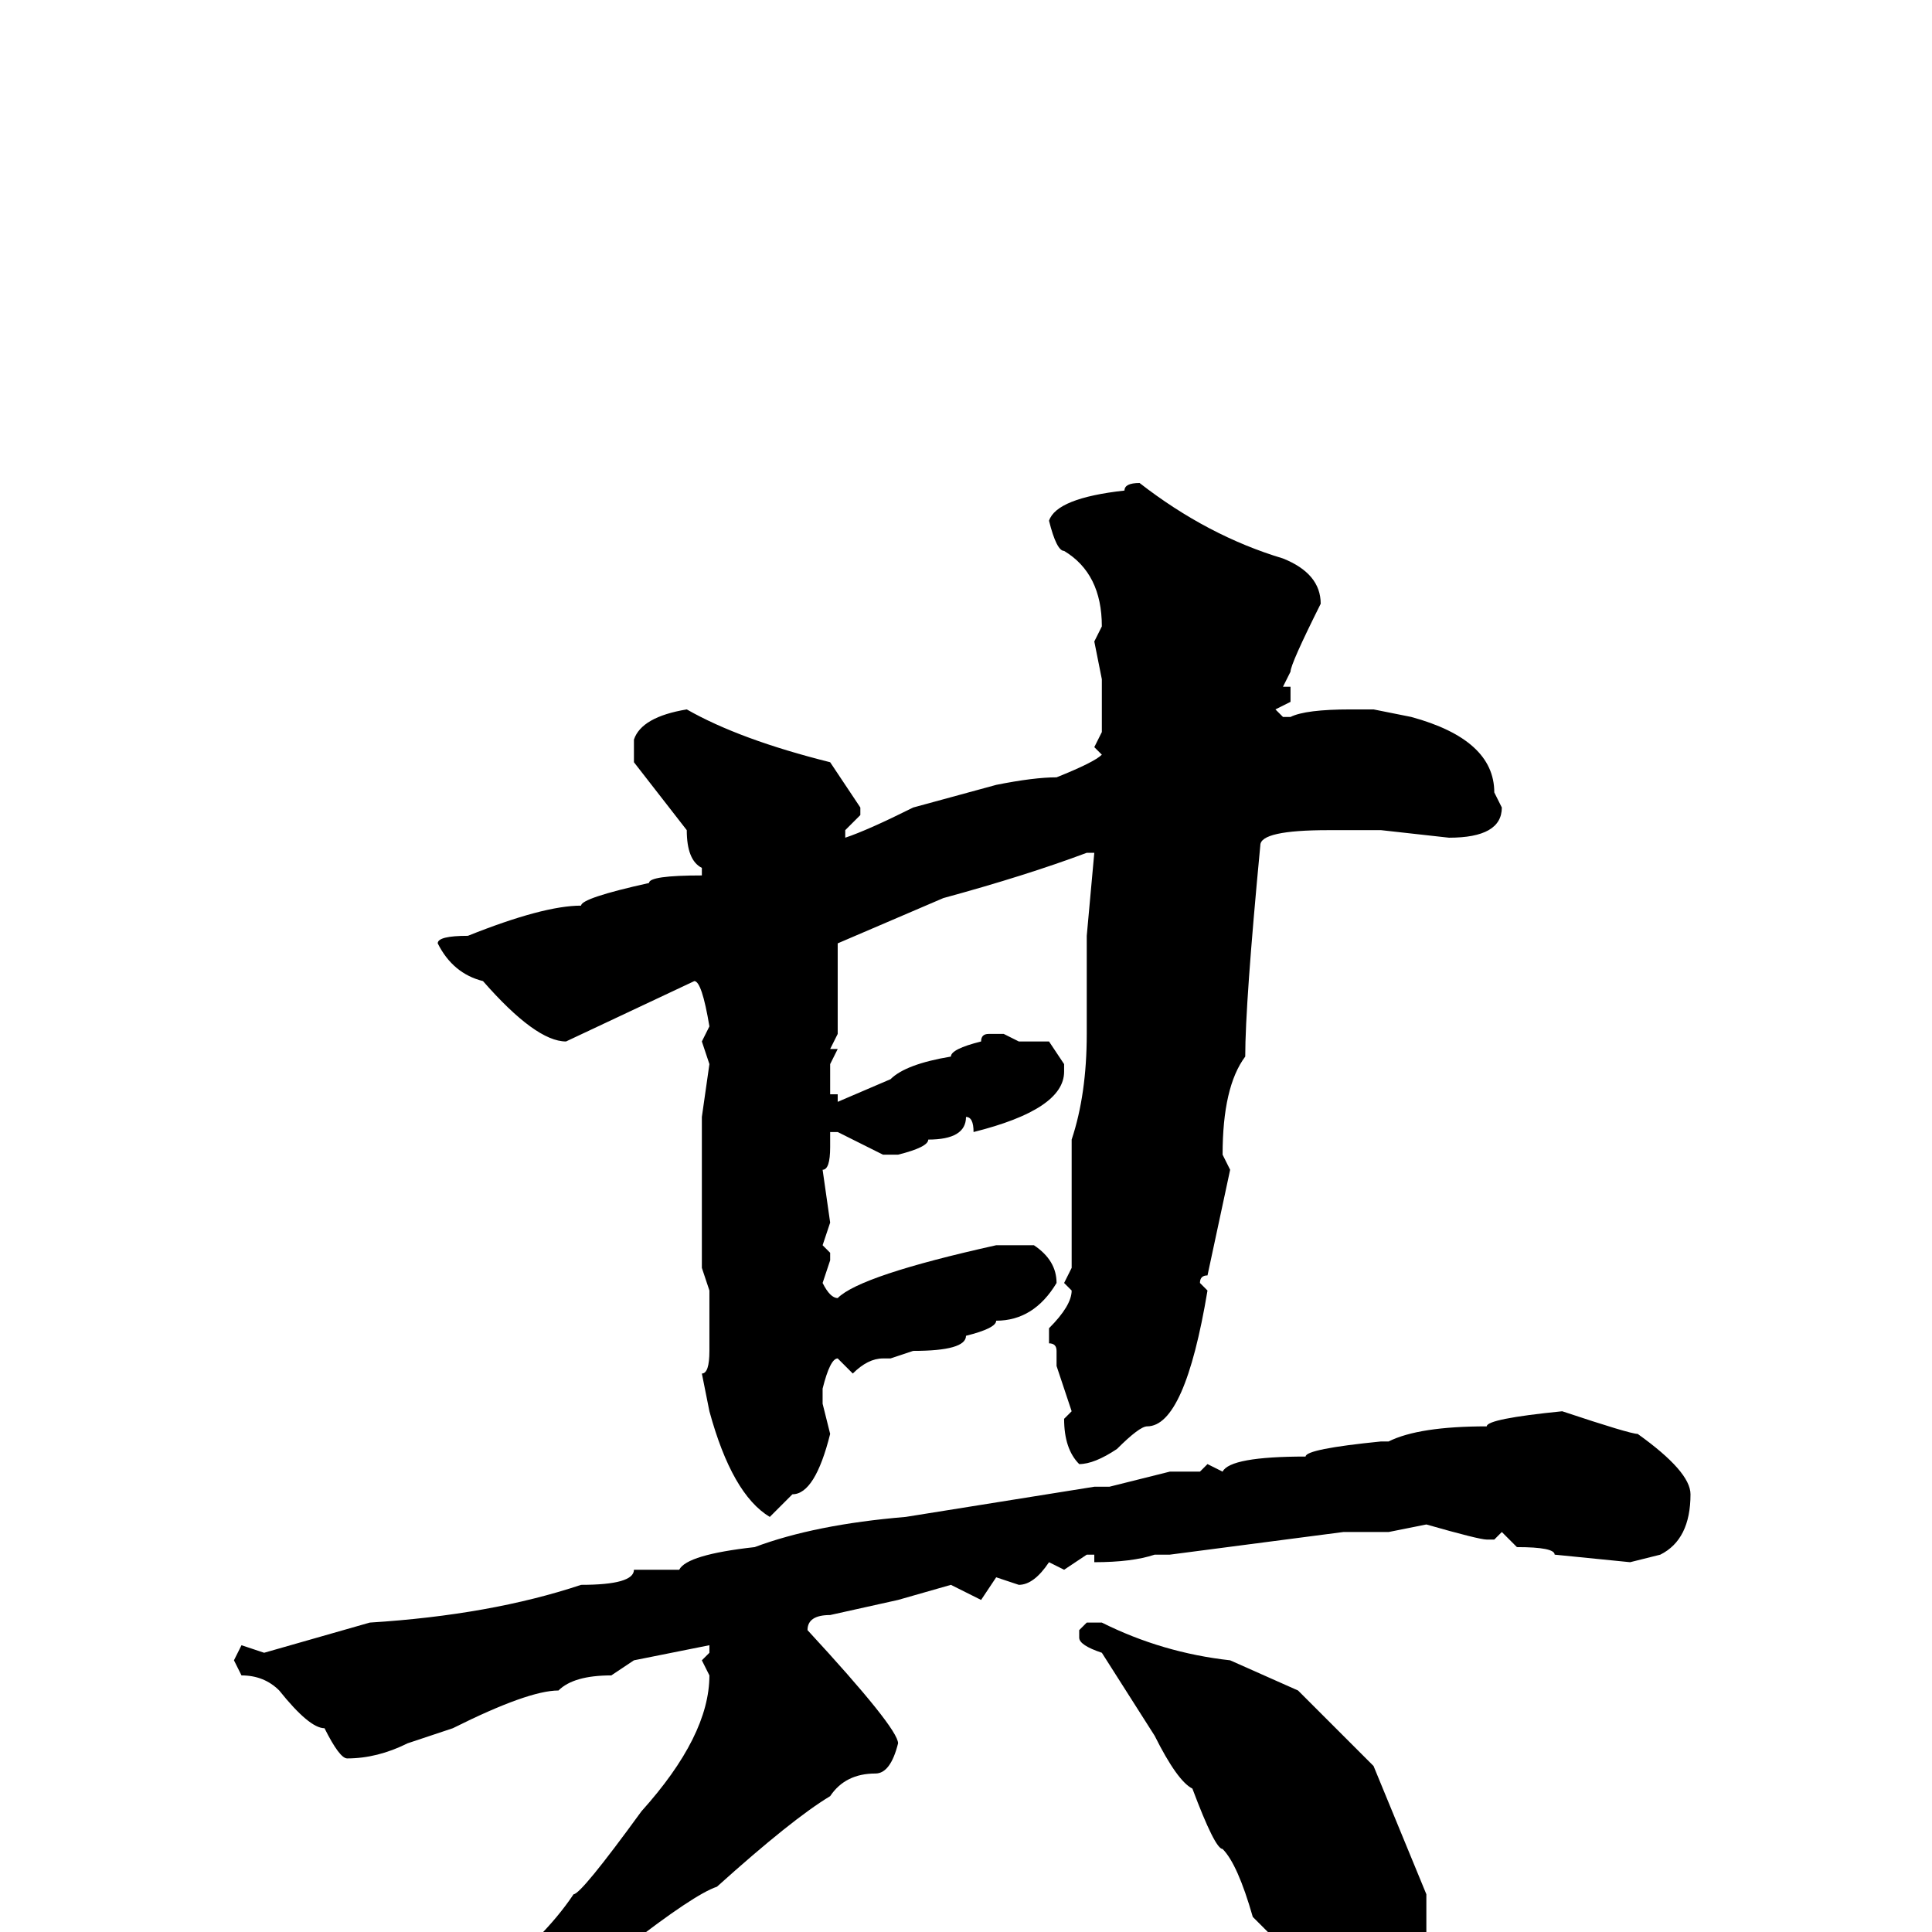 <svg xmlns="http://www.w3.org/2000/svg" viewBox="0 -256 256 256">
	<path fill="#000000" d="M151 -192Q160 -185 170 -182Q175 -180 175 -176Q171 -168 171 -167L170 -165H171V-163L169 -162L170 -161H171Q173 -162 179 -162H182L187 -161Q198 -158 198 -151L199 -149Q199 -145 192 -145L183 -146H176Q167 -146 167 -144Q165 -123 165 -116Q162 -112 162 -103L163 -101L160 -87Q159 -87 159 -86L160 -85Q157 -67 152 -67Q151 -67 148 -64Q145 -62 143 -62Q141 -64 141 -68L142 -69L141 -72L140 -75V-76V-77Q140 -78 139 -78V-80Q142 -83 142 -85L141 -86L142 -88V-89V-104V-105Q144 -111 144 -119V-132L145 -143H144Q136 -140 125 -137L111 -131V-130V-121V-119L110 -117H111L110 -115V-111H111V-110L118 -113Q120 -115 126 -116Q126 -117 130 -118Q130 -119 131 -119H133L135 -118H139L141 -115V-114Q141 -109 129 -106Q129 -108 128 -108Q128 -105 123 -105Q123 -104 119 -103H117L111 -106H110V-104Q110 -101 109 -101L110 -94L109 -91L110 -90V-89L109 -86Q110 -84 111 -84Q114 -87 132 -91H133H136H137Q140 -89 140 -86Q137 -81 132 -81Q132 -80 128 -79Q128 -77 121 -77L118 -76H117Q115 -76 113 -74L111 -76Q110 -76 109 -72V-70L110 -66Q108 -58 105 -58L102 -55Q97 -58 94 -69L93 -74Q94 -74 94 -77V-79V-81V-82V-85L93 -88V-108L94 -115L93 -118L94 -120Q93 -126 92 -126L75 -118Q71 -118 64 -126Q60 -127 58 -131Q58 -132 62 -132Q72 -136 77 -136Q77 -137 86 -139Q86 -140 93 -140V-141Q91 -142 91 -146L84 -155V-158Q85 -161 91 -162Q98 -158 110 -155L114 -149V-148L112 -146V-145Q115 -146 121 -149L132 -152Q137 -153 140 -153Q145 -155 146 -156L145 -157L146 -159V-162V-164V-166L145 -171L146 -173Q146 -180 141 -183Q140 -183 139 -187Q140 -190 149 -191Q149 -192 151 -192ZM207 -69Q216 -66 217 -66Q224 -61 224 -58Q224 -52 220 -50L216 -49L206 -50Q206 -51 201 -51L199 -53L198 -52H197Q196 -52 189 -54L184 -53H178L155 -50H154H153Q150 -49 145 -49V-50H144L141 -48L139 -49Q137 -46 135 -46L132 -47L130 -44L126 -46L119 -44L110 -42Q107 -42 107 -40Q119 -27 119 -25Q118 -21 116 -21Q112 -21 110 -18Q105 -15 95 -6Q92 -5 83 2L66 13Q66 14 63 14L60 16H56L55 15V14Q63 11 71 1Q74 -2 76 -5Q77 -5 85 -16Q94 -26 94 -34L93 -36L94 -37V-38L84 -36L81 -34Q76 -34 74 -32Q70 -32 60 -27L54 -25Q50 -23 46 -23Q45 -23 43 -27Q41 -27 37 -32Q35 -34 32 -34L31 -36L32 -38L35 -37L49 -41Q65 -42 77 -46Q84 -46 84 -48H90Q91 -50 100 -51Q108 -54 120 -55L145 -59H147L155 -61H159L160 -62L162 -61Q163 -63 173 -63Q173 -64 183 -65H184Q188 -67 197 -67Q197 -68 207 -69ZM144 -41H146Q154 -37 163 -36L172 -32L182 -22L189 -5V0Q189 9 183 10L180 11Q173 11 170 2L166 -2Q164 -9 162 -11Q161 -11 158 -19Q156 -20 153 -26L146 -37Q143 -38 143 -39V-40Z"/>
</svg>